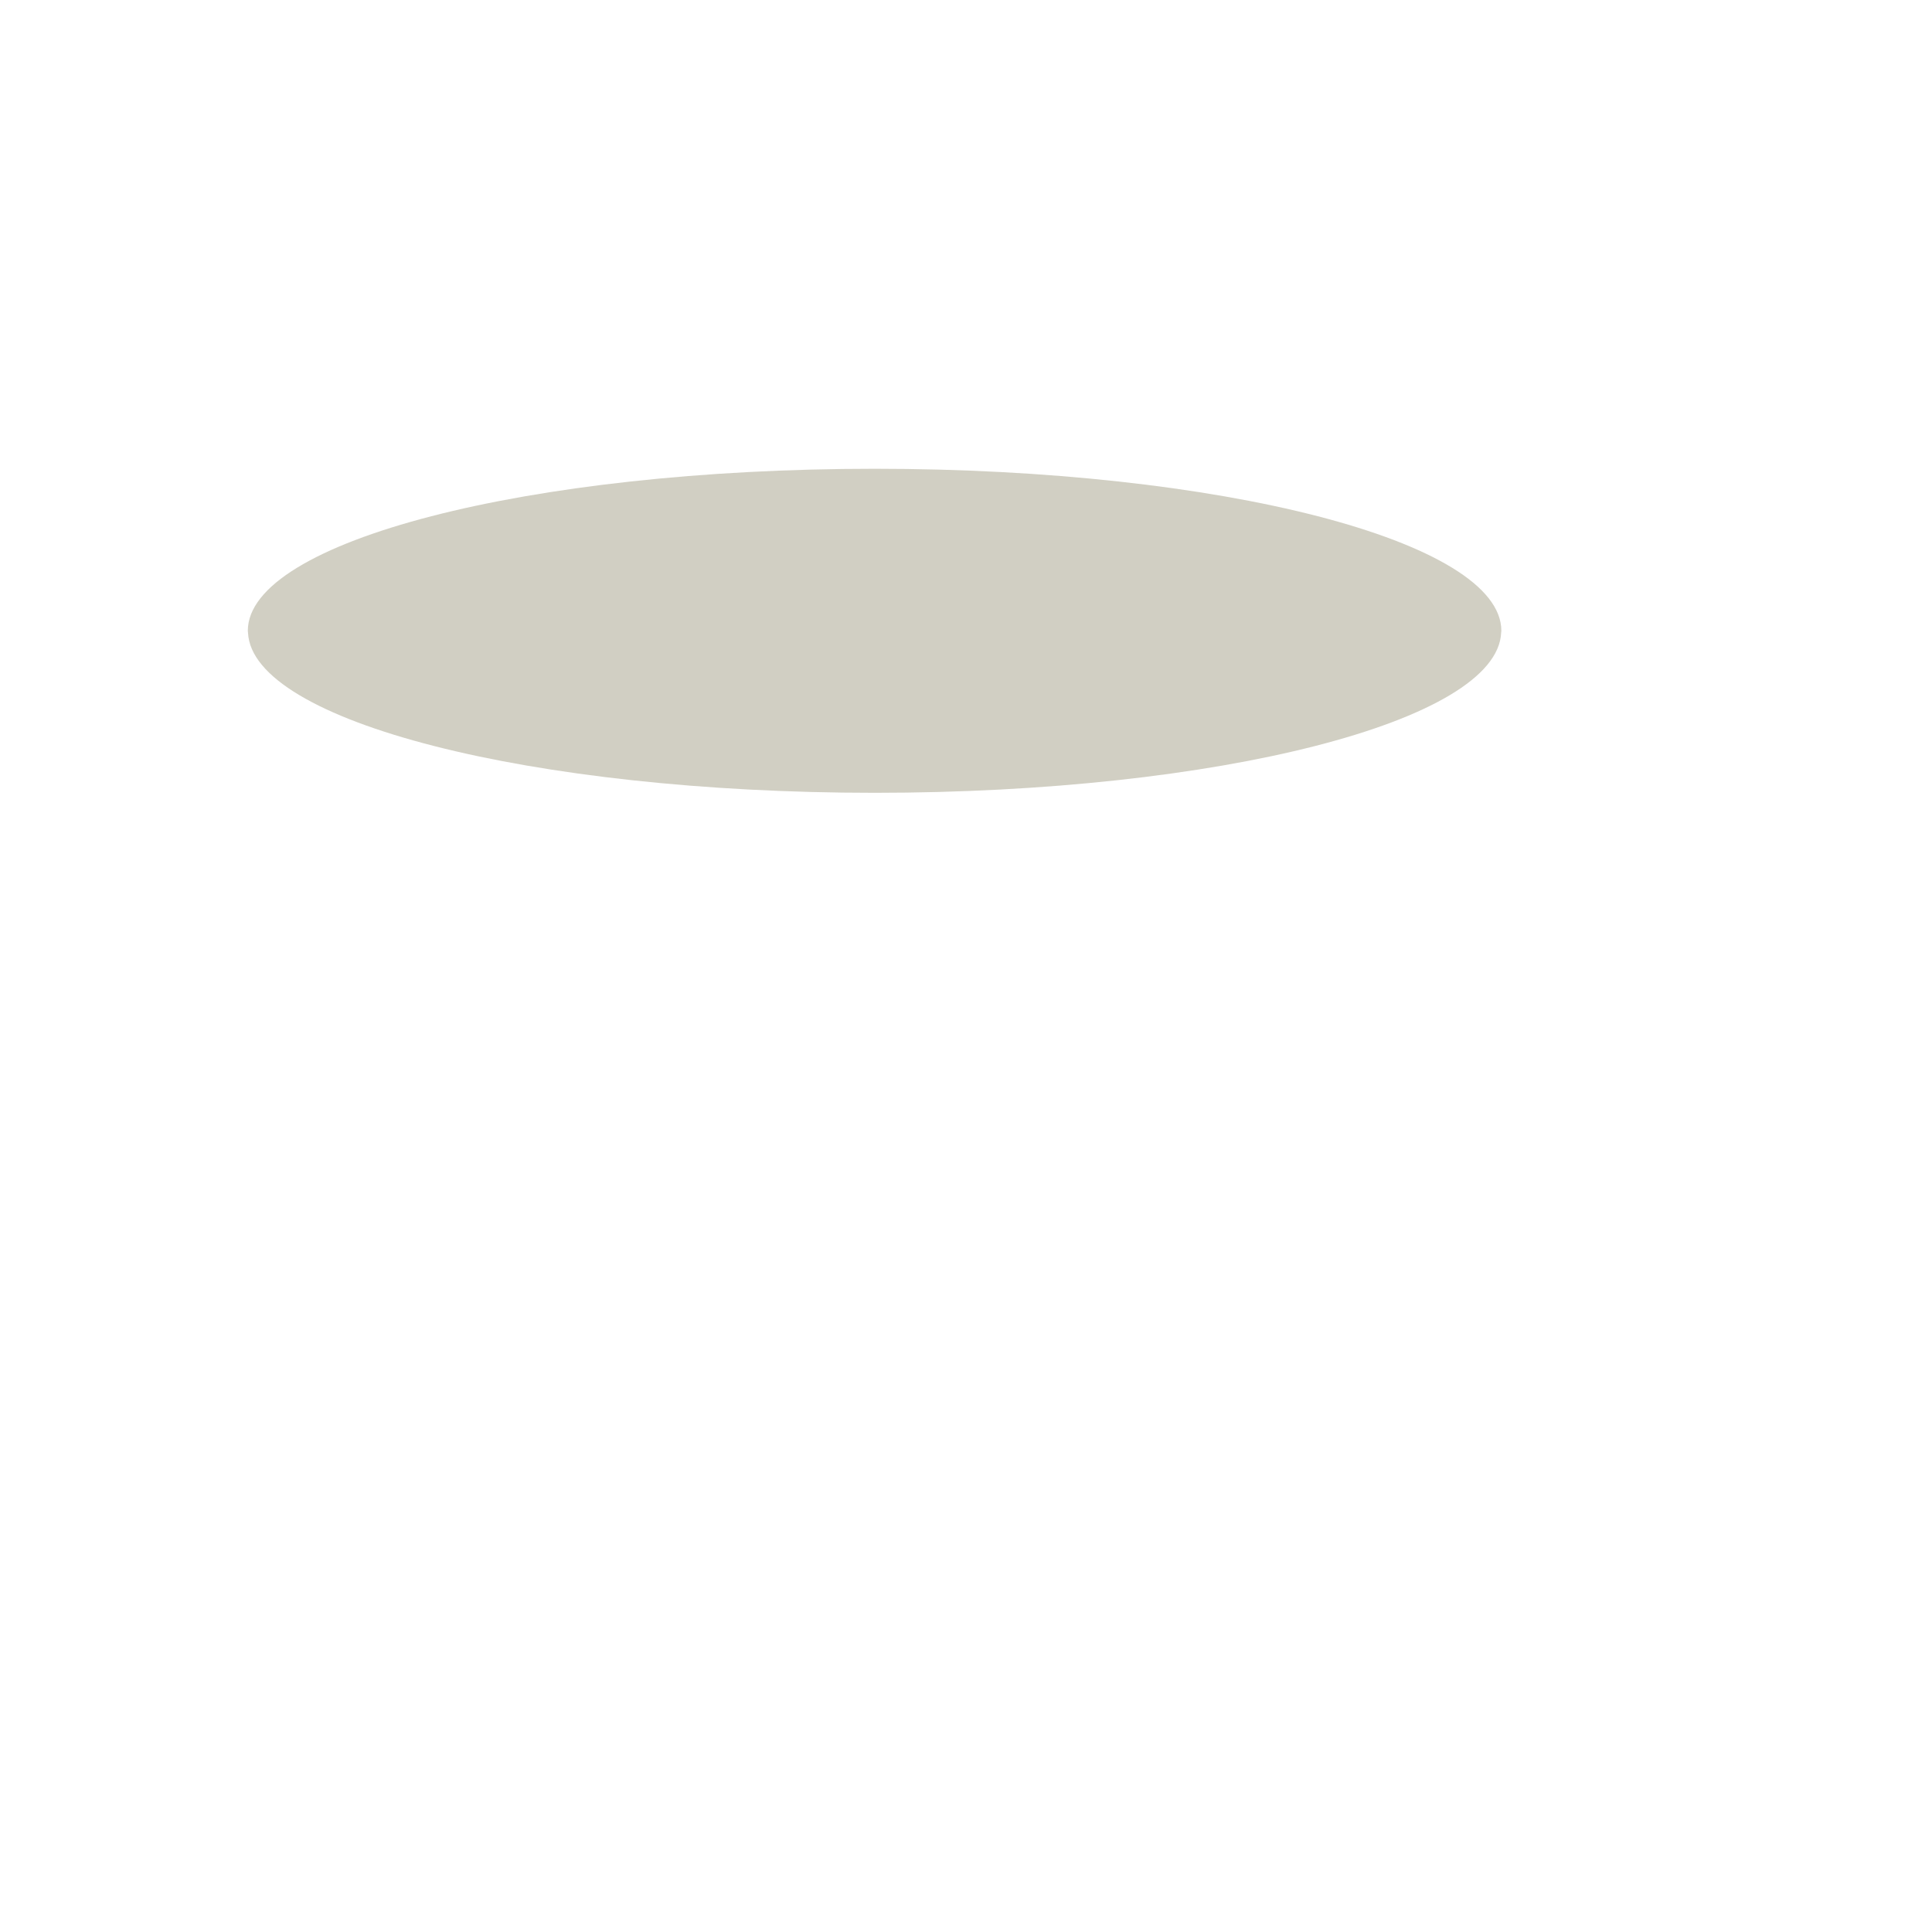 <?xml version="1.0" encoding="iso-8859-1"?>
<!-- Generator: Adobe Illustrator 18.1.1, SVG Export Plug-In . SVG Version: 6.00 Build 0)  -->
<!DOCTYPE svg PUBLIC "-//W3C//DTD SVG 1.1//EN" "http://www.w3.org/Graphics/SVG/1.1/DTD/svg11.dtd">
<svg version="1.1" xmlns="http://www.w3.org/2000/svg" xmlns:xlink="http://www.w3.org/1999/xlink" x="0px" y="0px"
	 viewBox="0 0 512 512" enable-background="new 0 0 512 512" xml:space="preserve">
<g id="Layer_2">
	<path fill="#D1CFC3" d="M231.773,124.228c-91.732,0-166.099,19.224-166.099,42.938c0,0.17,0.043,0.338,0.051,0.508
		c1.057,23.479,74.974,42.429,166.048,42.429c91.078,0,164.995-18.952,166.049-42.431c0.009-0.17,0.049-0.336,0.049-0.506
		C397.871,143.451,323.508,124.228,231.773,124.228L231.773,124.228z"/>
</g>
<g id="Layer_1">
</g>
</svg>
